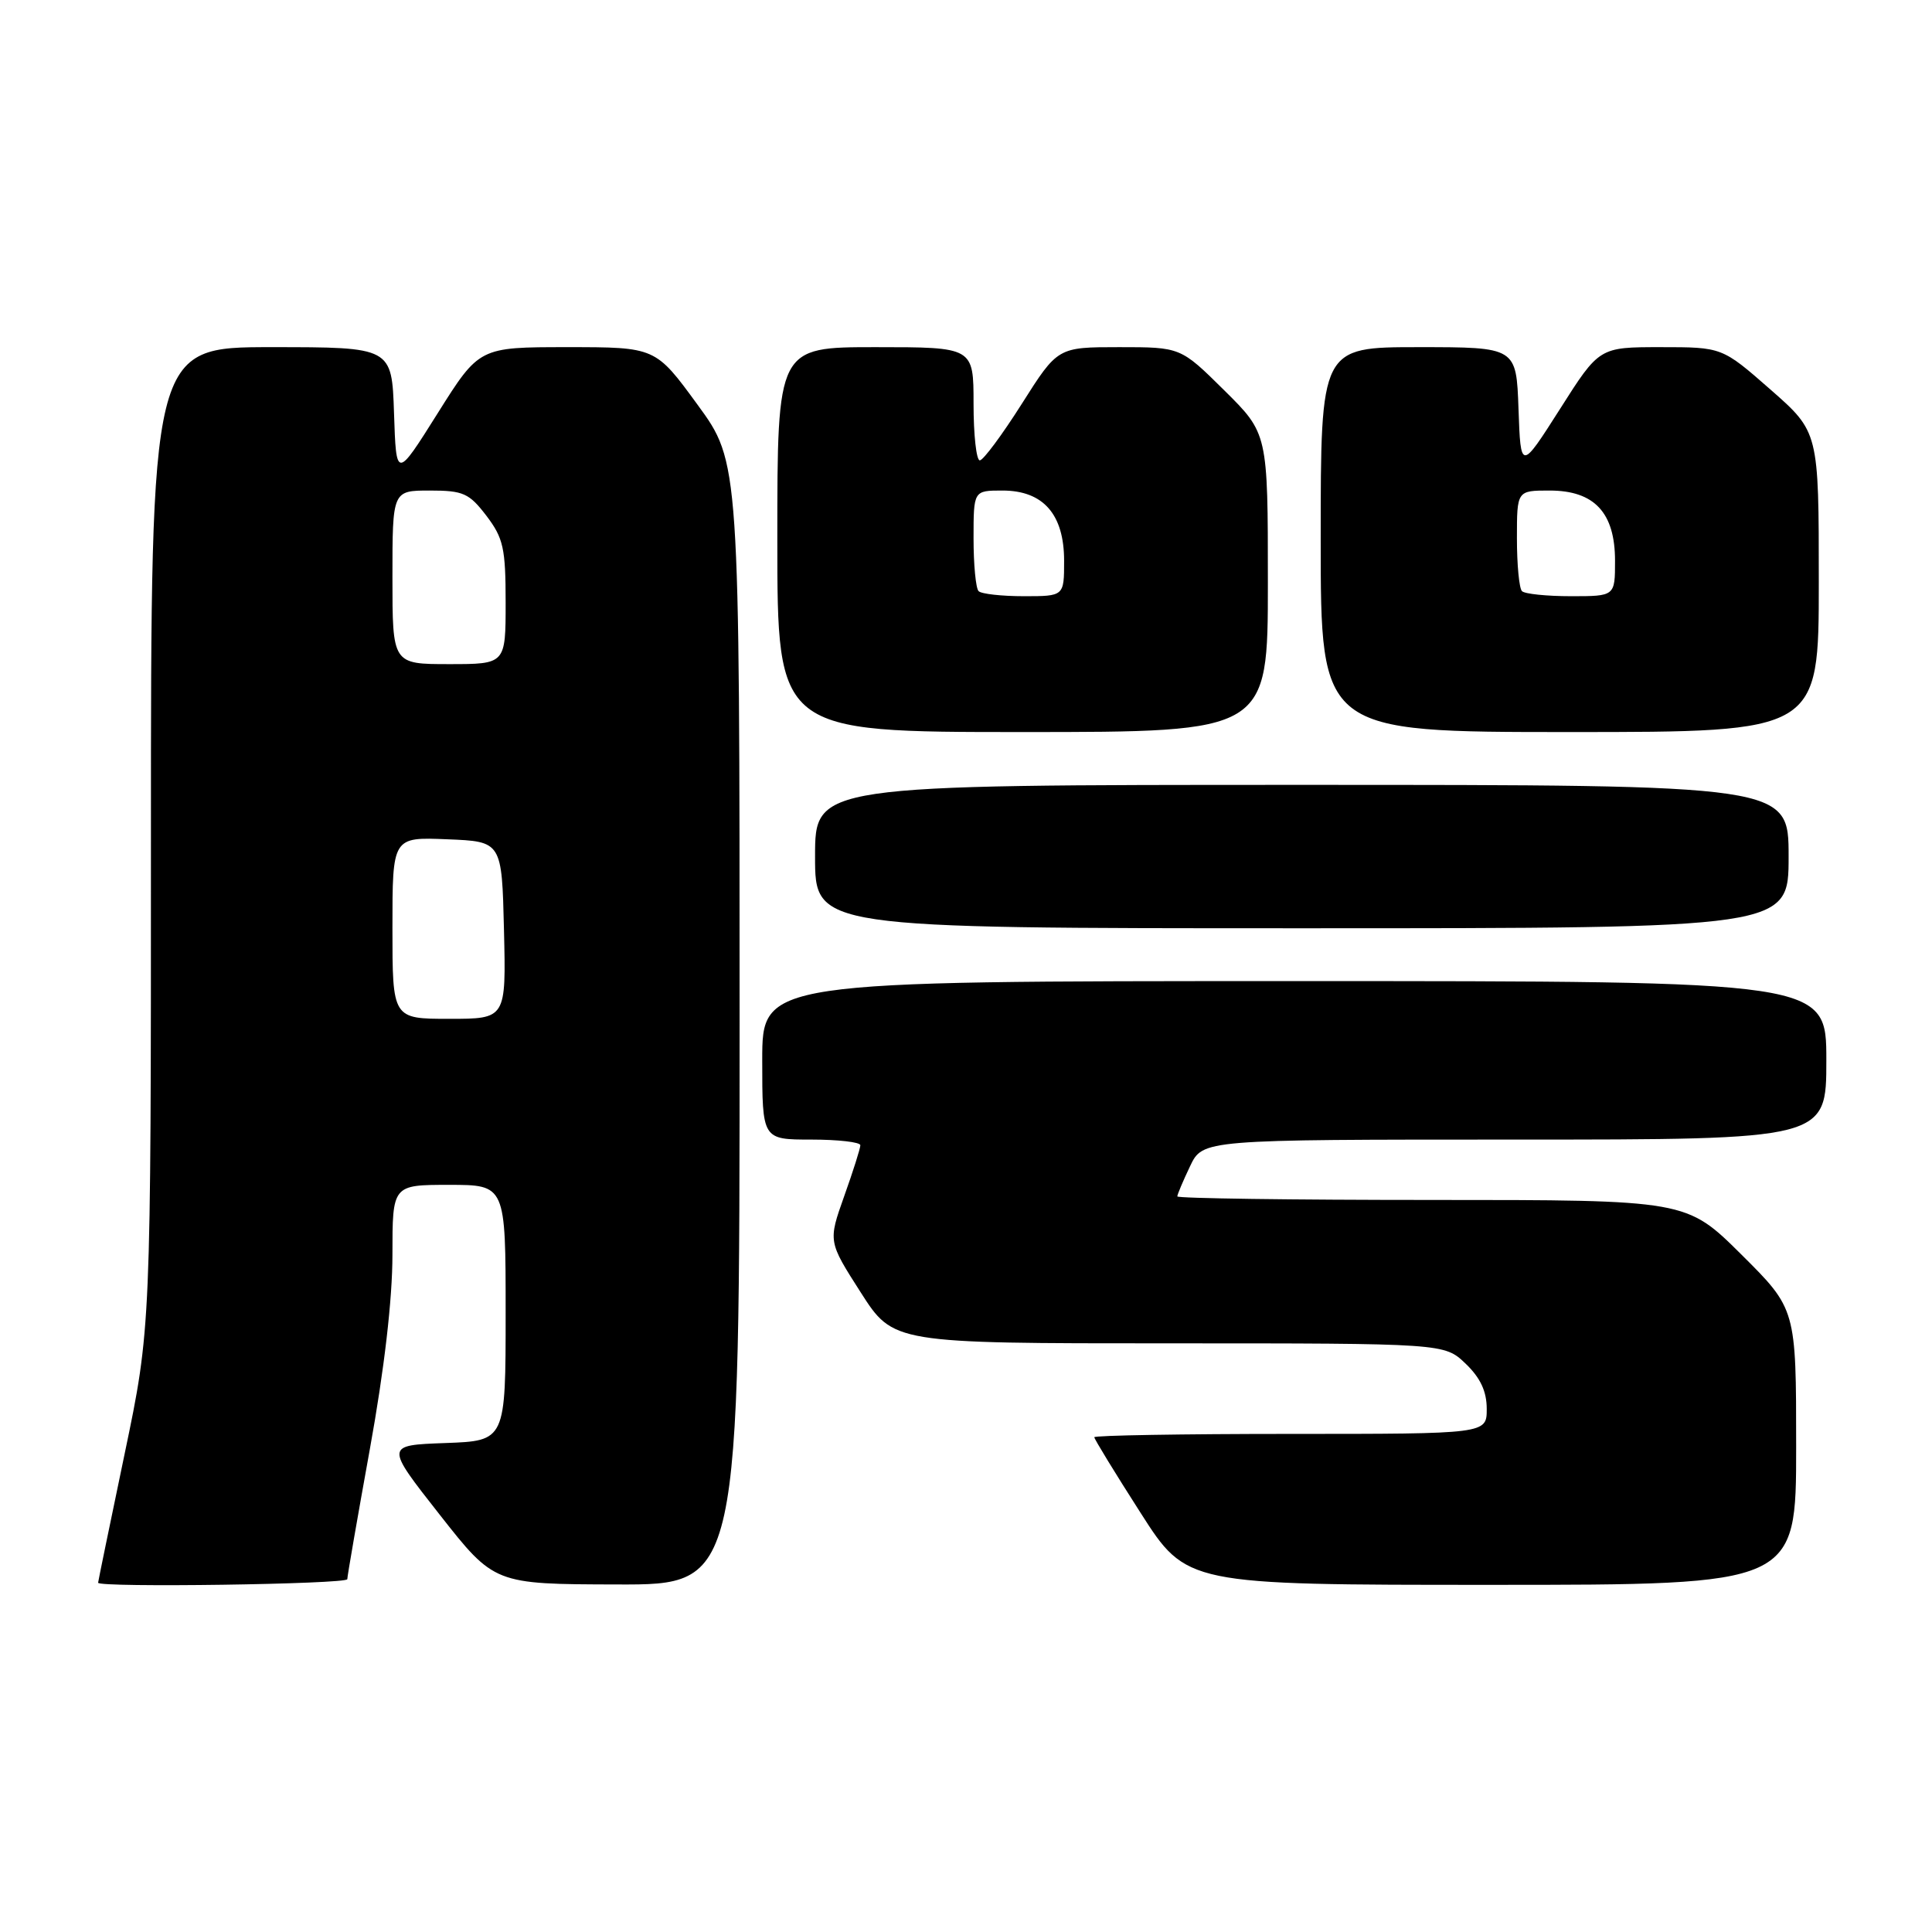 <?xml version="1.0" encoding="UTF-8" standalone="no"?>
<!DOCTYPE svg PUBLIC "-//W3C//DTD SVG 1.1//EN" "http://www.w3.org/Graphics/SVG/1.1/DTD/svg11.dtd" >
<svg xmlns="http://www.w3.org/2000/svg" xmlns:xlink="http://www.w3.org/1999/xlink" version="1.1" viewBox="0 0 256 256">
 <g >
 <path fill="currentColor"
d=" M 46.02 209.25 C 46.02 208.84 47.37 201.07 49.01 192.00 C 50.92 181.46 52.00 172.16 52.00 166.25 C 52.00 157.00 52.00 157.00 59.50 157.00 C 67.00 157.00 67.00 157.00 67.00 173.96 C 67.00 190.92 67.00 190.92 59.01 191.21 C 51.03 191.50 51.03 191.50 58.26 200.70 C 65.50 209.91 65.50 209.91 81.75 209.95 C 98.00 210.00 98.00 210.00 98.00 135.63 C 98.00 61.25 98.00 61.25 92.43 53.63 C 86.86 46.00 86.86 46.00 75.18 46.00 C 63.50 46.00 63.50 46.00 58.00 54.75 C 52.50 63.50 52.50 63.50 52.21 54.75 C 51.92 46.00 51.92 46.00 35.96 46.00 C 20.00 46.00 20.00 46.00 20.00 110.99 C 20.00 175.98 20.00 175.98 16.50 192.71 C 14.58 201.91 13.00 209.57 13.00 209.72 C 13.00 210.39 46.00 209.92 46.02 209.25 Z  M 238.00 191.72 C 238.00 173.45 238.00 173.45 230.73 166.22 C 223.45 159.00 223.45 159.00 189.73 159.00 C 171.18 159.00 156.00 158.79 156.00 158.53 C 156.00 158.28 156.76 156.48 157.69 154.53 C 159.37 151.00 159.37 151.00 200.69 151.00 C 242.00 151.00 242.00 151.00 242.00 140.50 C 242.00 130.00 242.00 130.00 171.50 130.00 C 101.00 130.00 101.00 130.00 101.00 140.50 C 101.00 151.00 101.00 151.00 107.50 151.00 C 111.08 151.00 114.00 151.34 114.00 151.75 C 114.00 152.16 113.04 155.20 111.86 158.50 C 109.73 164.50 109.73 164.50 114.05 171.25 C 118.37 178.00 118.37 178.00 154.88 178.00 C 191.39 178.00 191.39 178.00 194.20 180.69 C 196.16 182.57 197.00 184.36 197.00 186.69 C 197.00 190.00 197.00 190.00 171.00 190.00 C 156.70 190.00 145.00 190.20 145.00 190.44 C 145.00 190.68 147.75 195.18 151.12 200.44 C 157.23 210.00 157.23 210.00 197.62 210.00 C 238.00 210.00 238.00 210.00 238.00 191.72 Z  M 237.00 113.50 C 237.00 104.00 237.00 104.00 172.50 104.00 C 108.00 104.00 108.00 104.00 108.00 113.50 C 108.00 123.00 108.00 123.00 172.50 123.00 C 237.00 123.00 237.00 123.00 237.00 113.50 Z  M 168.00 77.22 C 168.00 57.44 168.00 57.44 162.22 51.72 C 156.44 46.00 156.44 46.00 148.30 46.00 C 140.15 46.00 140.15 46.00 135.40 53.50 C 132.79 57.62 130.28 61.00 129.83 61.00 C 129.37 61.00 129.00 57.62 129.00 53.50 C 129.00 46.00 129.00 46.00 116.00 46.00 C 103.00 46.00 103.00 46.00 103.00 71.50 C 103.00 97.00 103.00 97.00 135.50 97.00 C 168.00 97.00 168.00 97.00 168.00 77.22 Z  M 241.00 77.12 C 241.00 57.24 241.00 57.24 234.60 51.62 C 228.19 46.00 228.19 46.00 220.05 46.00 C 211.91 46.00 211.91 46.00 206.71 54.19 C 201.50 62.37 201.50 62.37 201.21 54.19 C 200.92 46.00 200.92 46.00 187.96 46.00 C 175.00 46.00 175.00 46.00 175.00 71.50 C 175.00 97.00 175.00 97.00 208.00 97.00 C 241.00 97.00 241.00 97.00 241.00 77.12 Z  M 52.00 122.96 C 52.00 110.91 52.00 110.91 59.25 111.21 C 66.50 111.50 66.50 111.50 66.78 123.25 C 67.06 135.00 67.06 135.00 59.53 135.00 C 52.00 135.00 52.00 135.00 52.00 122.96 Z  M 52.00 76.50 C 52.00 65.00 52.00 65.00 56.95 65.00 C 61.39 65.00 62.16 65.35 64.45 68.34 C 66.70 71.30 67.00 72.64 67.00 79.84 C 67.00 88.00 67.00 88.00 59.50 88.00 C 52.00 88.00 52.00 88.00 52.00 76.50 Z  M 129.67 78.33 C 129.30 77.97 129.00 74.82 129.00 71.33 C 129.00 65.00 129.00 65.00 132.83 65.00 C 138.24 65.00 141.00 68.15 141.00 74.31 C 141.00 79.00 141.00 79.00 135.67 79.00 C 132.73 79.00 130.03 78.70 129.67 78.33 Z  M 201.67 78.33 C 201.30 77.97 201.00 74.82 201.00 71.33 C 201.00 65.00 201.00 65.00 205.33 65.00 C 211.27 65.00 214.00 67.93 214.00 74.31 C 214.00 79.00 214.00 79.00 208.17 79.00 C 204.96 79.00 202.03 78.70 201.67 78.33 Z "/>
</g>
</svg>